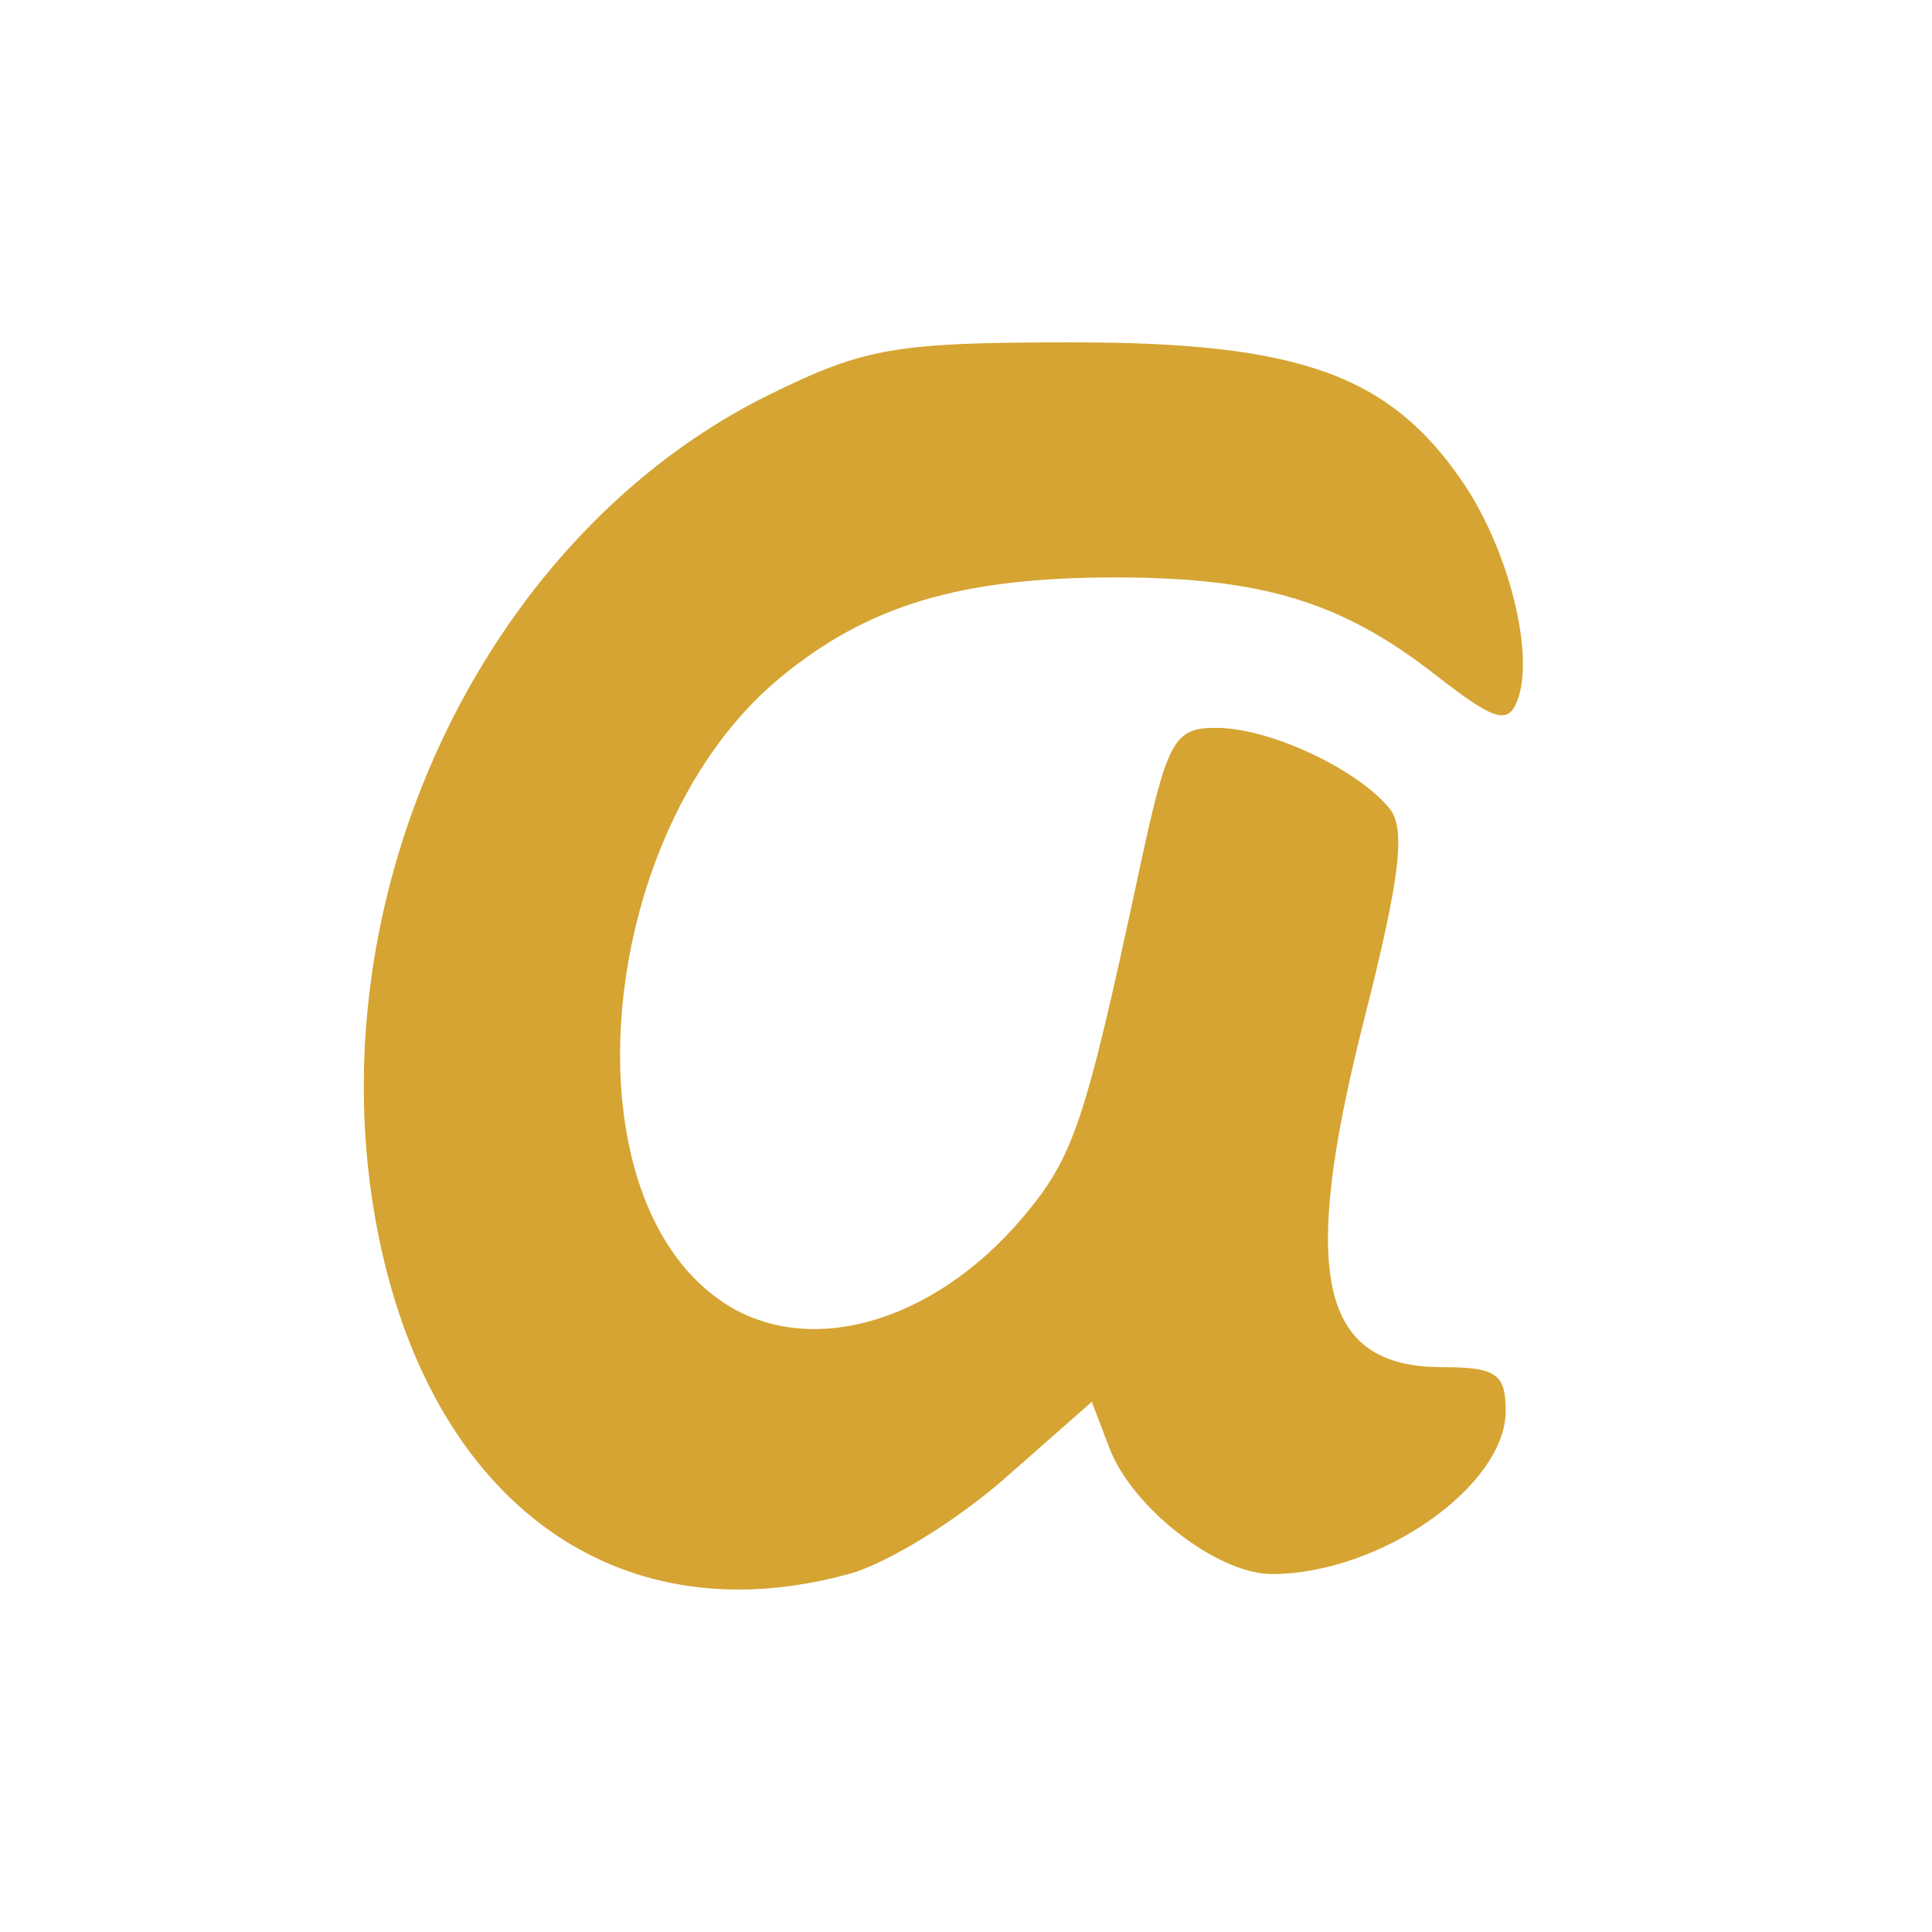 <svg height="512" viewBox="0 0 512 512" width="512" xmlns="http://www.w3.org/2000/svg">
 <path d="m225.227 417.05c9.929-2.757 28.416-14.144 41.083-25.29l23.03-20.271 4.639 12.196c6.061 15.948 28.618 33.45 43.105 33.45 28.579 0 61.941-23.286 61.941-43.232 0-9.836-2.536-11.587-16.831-11.587-32.411 0-37.896-24.275-20.757-91.836 9.661-38.087 11.197-50.94 6.729-56.322-8.729-10.521-31.876-21.27-45.792-21.27-11.389 0-13.018 3.047-20.644 38.622-14.148 65.996-17.196 75.079-30.499 90.894-24.115 28.657-57.868 37.96-80.417 22.166-41.752-29.238-32.461-125.091 15.998-165.035 23.262-19.171 47.8-26.51 88.648-26.51 38.955 0 60.051 6.408 84.93 25.8 15.61 12.179 19.237 13.316 21.727 6.824 4.671-12.17-2.243-39.878-14.424-57.799-19.363-28.49-43.37-37.12-103.279-37.12-47.049 0-55.149 1.389-80.351 13.765-74.335 36.502-119.389 129.324-104.982 216.265 12.493 75.393 62.881 113.849 126.146 96.279z" fill="#D5A432"/>
</svg>

